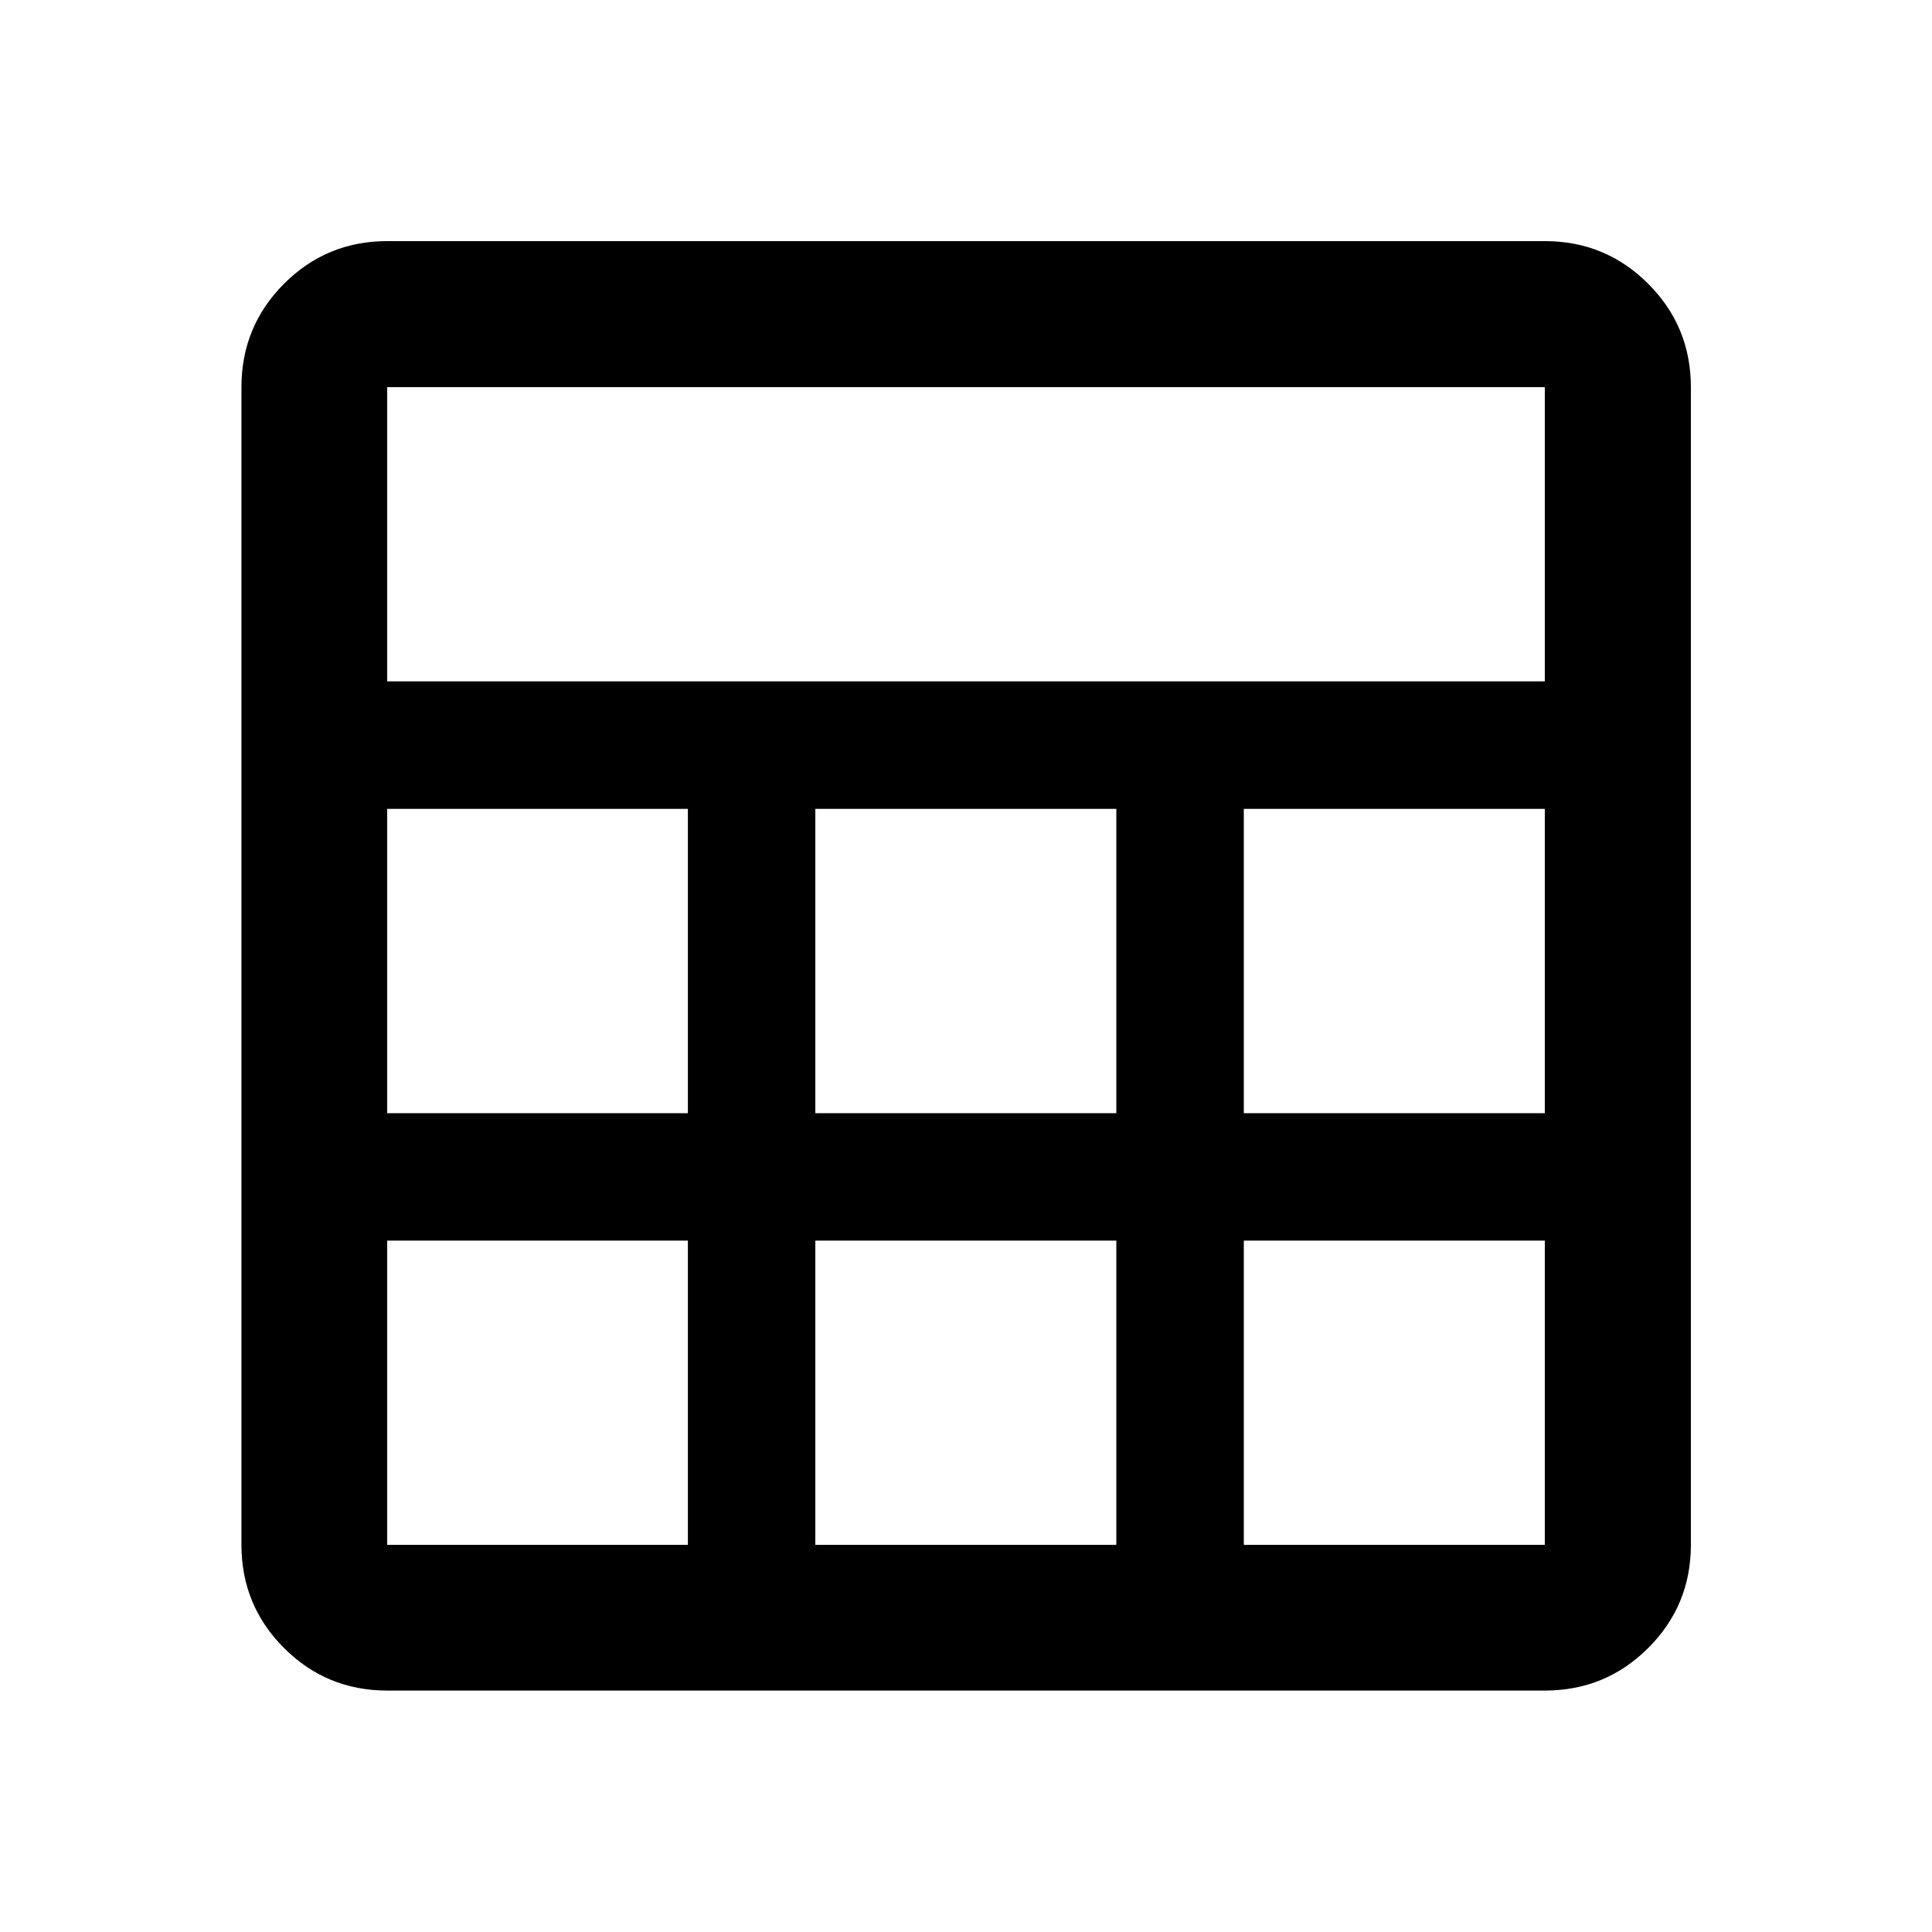 <svg xmlns="http://www.w3.org/2000/svg" height="40" viewBox="0 -960 960 960" width="40"><path d="M119.97-192.39v-575.22q0-30.18 21.15-51.38 21.15-21.2 51.27-21.2h575.22q30.18 0 51.38 21.2 21.2 21.2 21.2 51.38v575.22q0 30.12-21.2 51.27-21.2 21.15-51.38 21.15H192.39q-30.12 0-51.27-21.15-21.15-21.15-21.15-51.27Zm72.42-429.04h575.22v-146.18H192.39v146.18Zm212.74 214.56H554.7v-151.22H405.13v151.22Zm0 214.48H554.7v-151.15H405.13v151.15ZM192.39-406.87H341.8v-151.22H192.39v151.22Zm425.65 0h149.57v-151.22H618.04v151.22ZM192.39-192.39H341.8v-151.15H192.39v151.15Zm425.65 0h149.57v-151.15H618.04v151.15Z"/></svg>